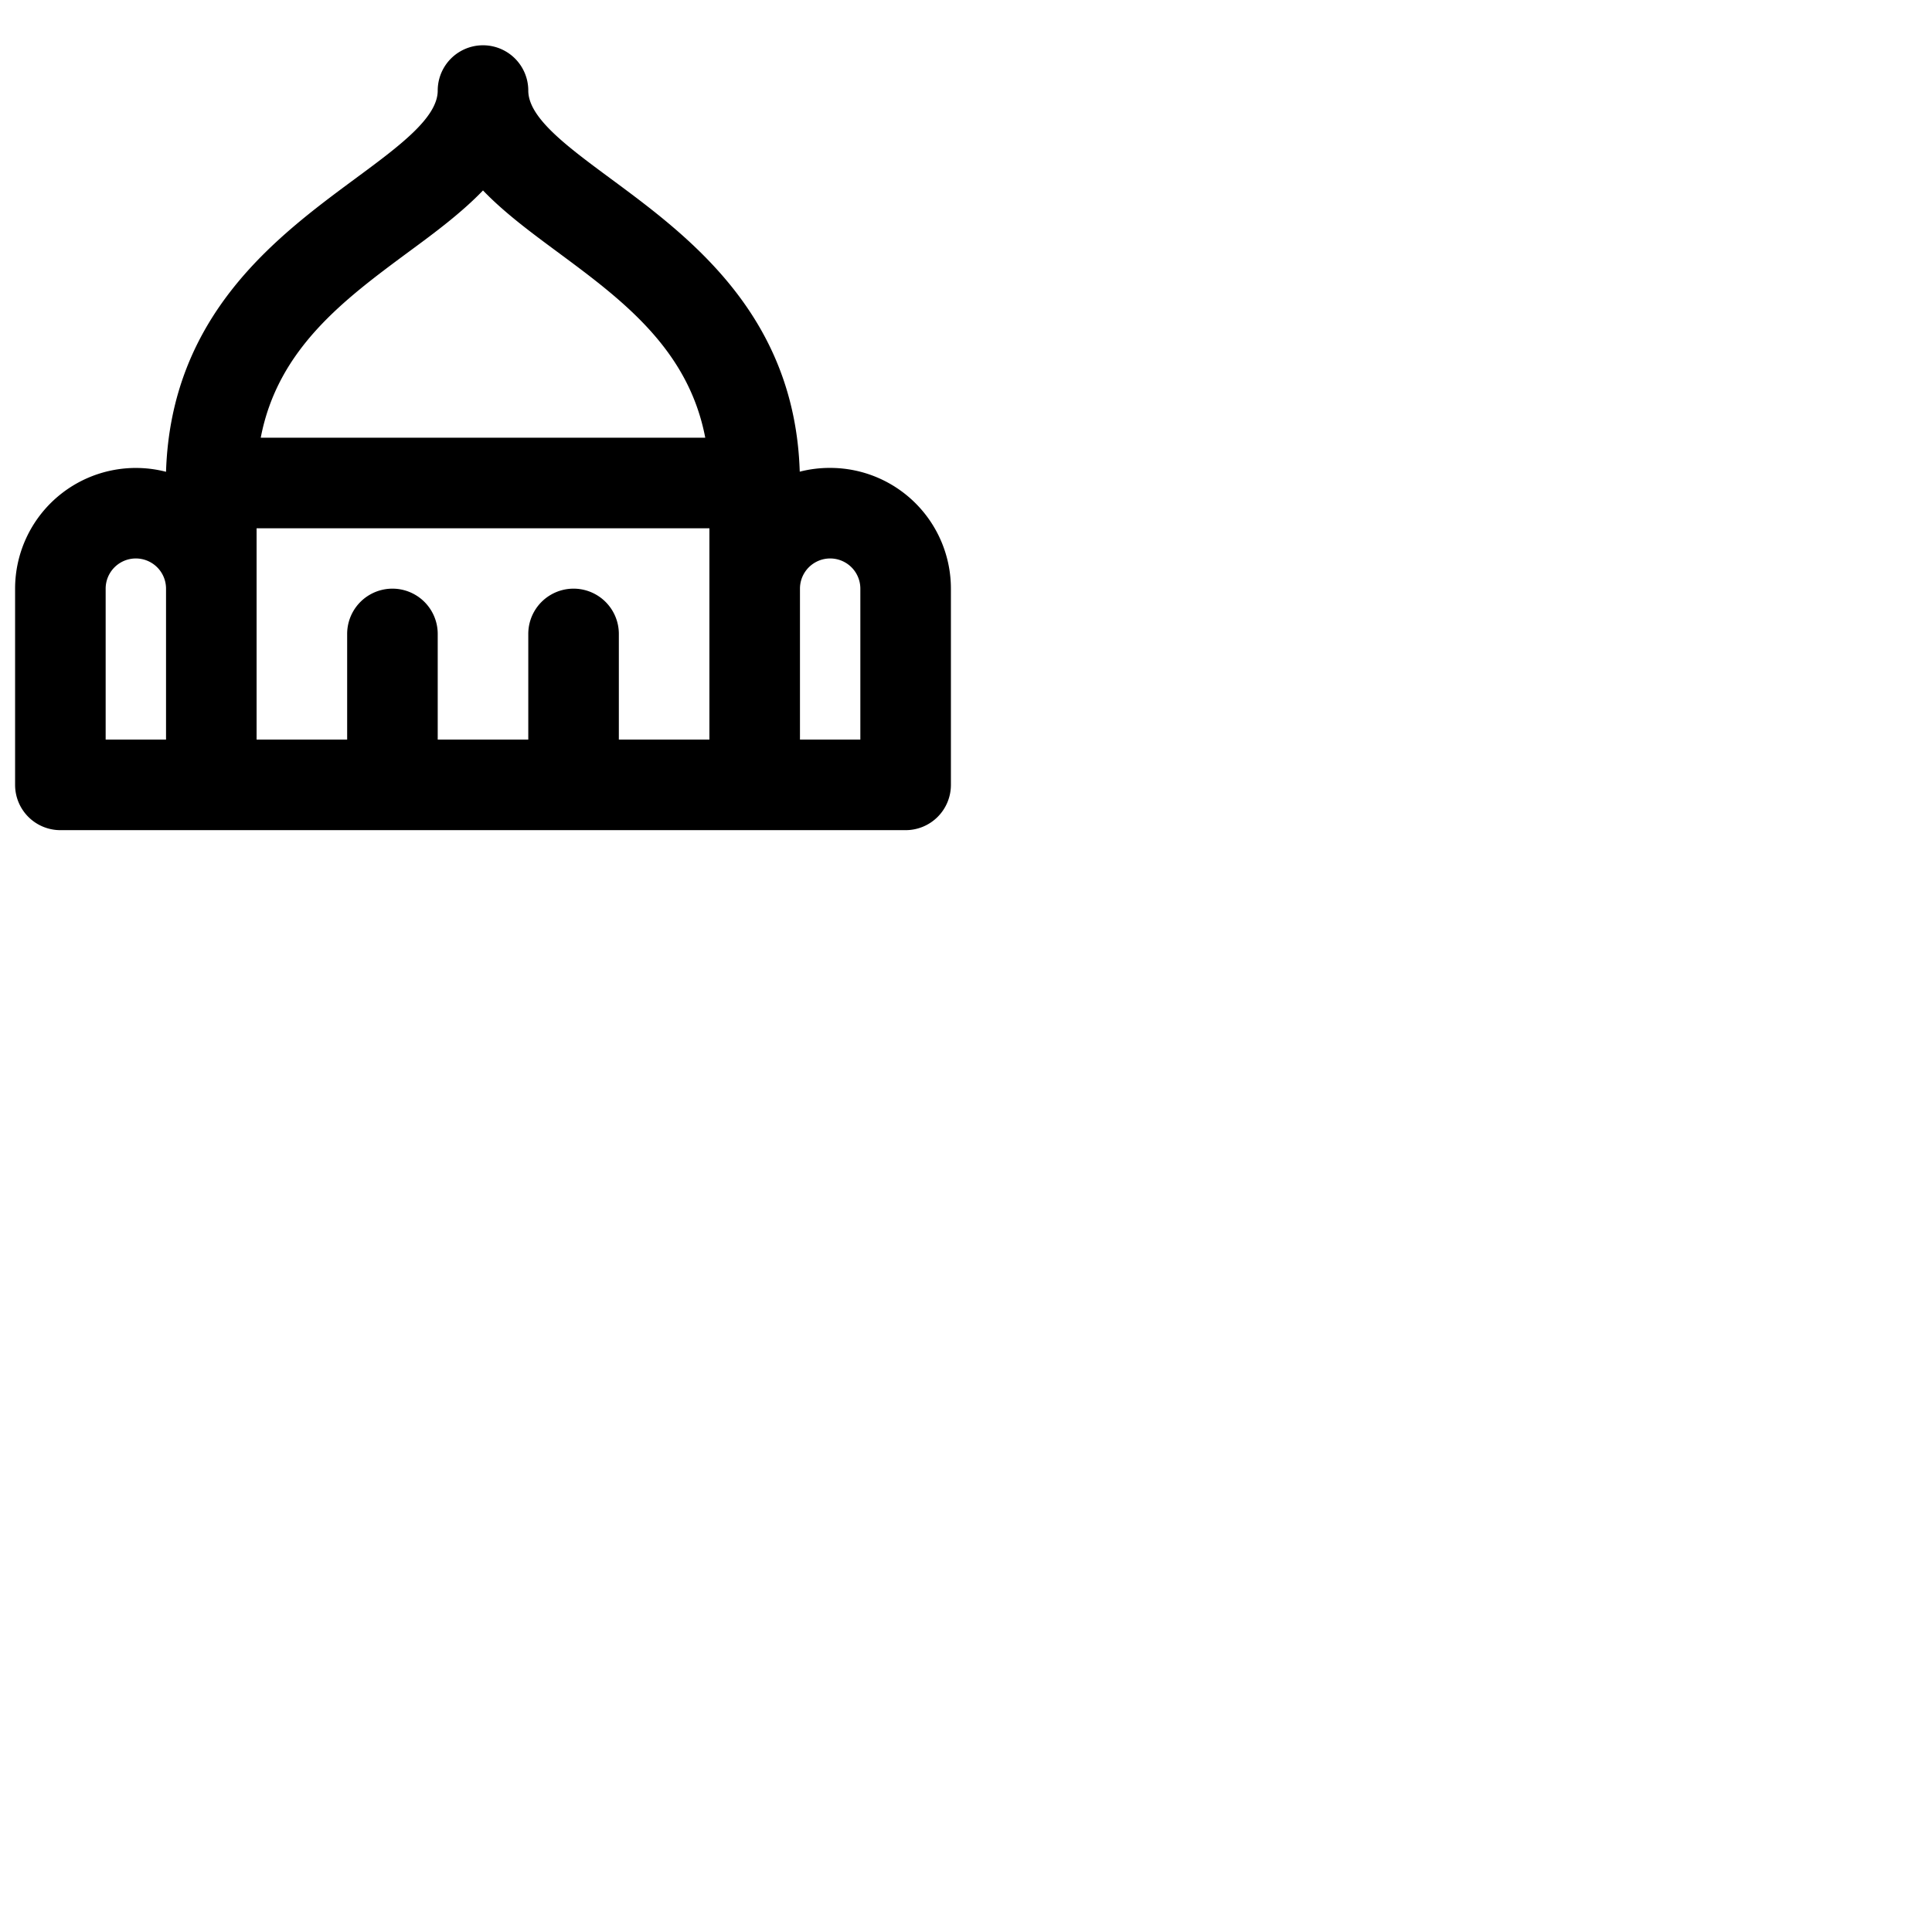 <svg xmlns="http://www.w3.org/2000/svg" version="1.1" viewBox="0 0 512 512" fill="currentColor"><path fill="currentColor" d="M220 124a32 32 0 0 0-8.06 1c-1.29-41.54-29.35-62.32-50-77.58C150.18 38.73 140 31.21 140 24a12 12 0 0 0-24 0c0 7.21-10.18 14.73-22 23.45c-20.63 15.26-48.69 36-50 77.58A32 32 0 0 0 4 156v52a12 12 0 0 0 12 12h224a12 12 0 0 0 12-12v-52a32 32 0 0 0-32-32M44 196H28v-40a8 8 0 0 1 16 0Zm64.31-129.26c7-5.14 14-10.36 19.69-16.27c5.68 5.91 12.74 11.13 19.69 16.27C164.8 79.4 182.4 92.44 186.9 116H69.1c4.5-23.56 22.1-36.6 39.21-49.26M188 196h-24v-28a12 12 0 0 0-24 0v28h-24v-28a12 12 0 0 0-24 0v28H68v-56h120Zm40 0h-16v-40a8 8 0 0 1 16 0Z"/></svg>